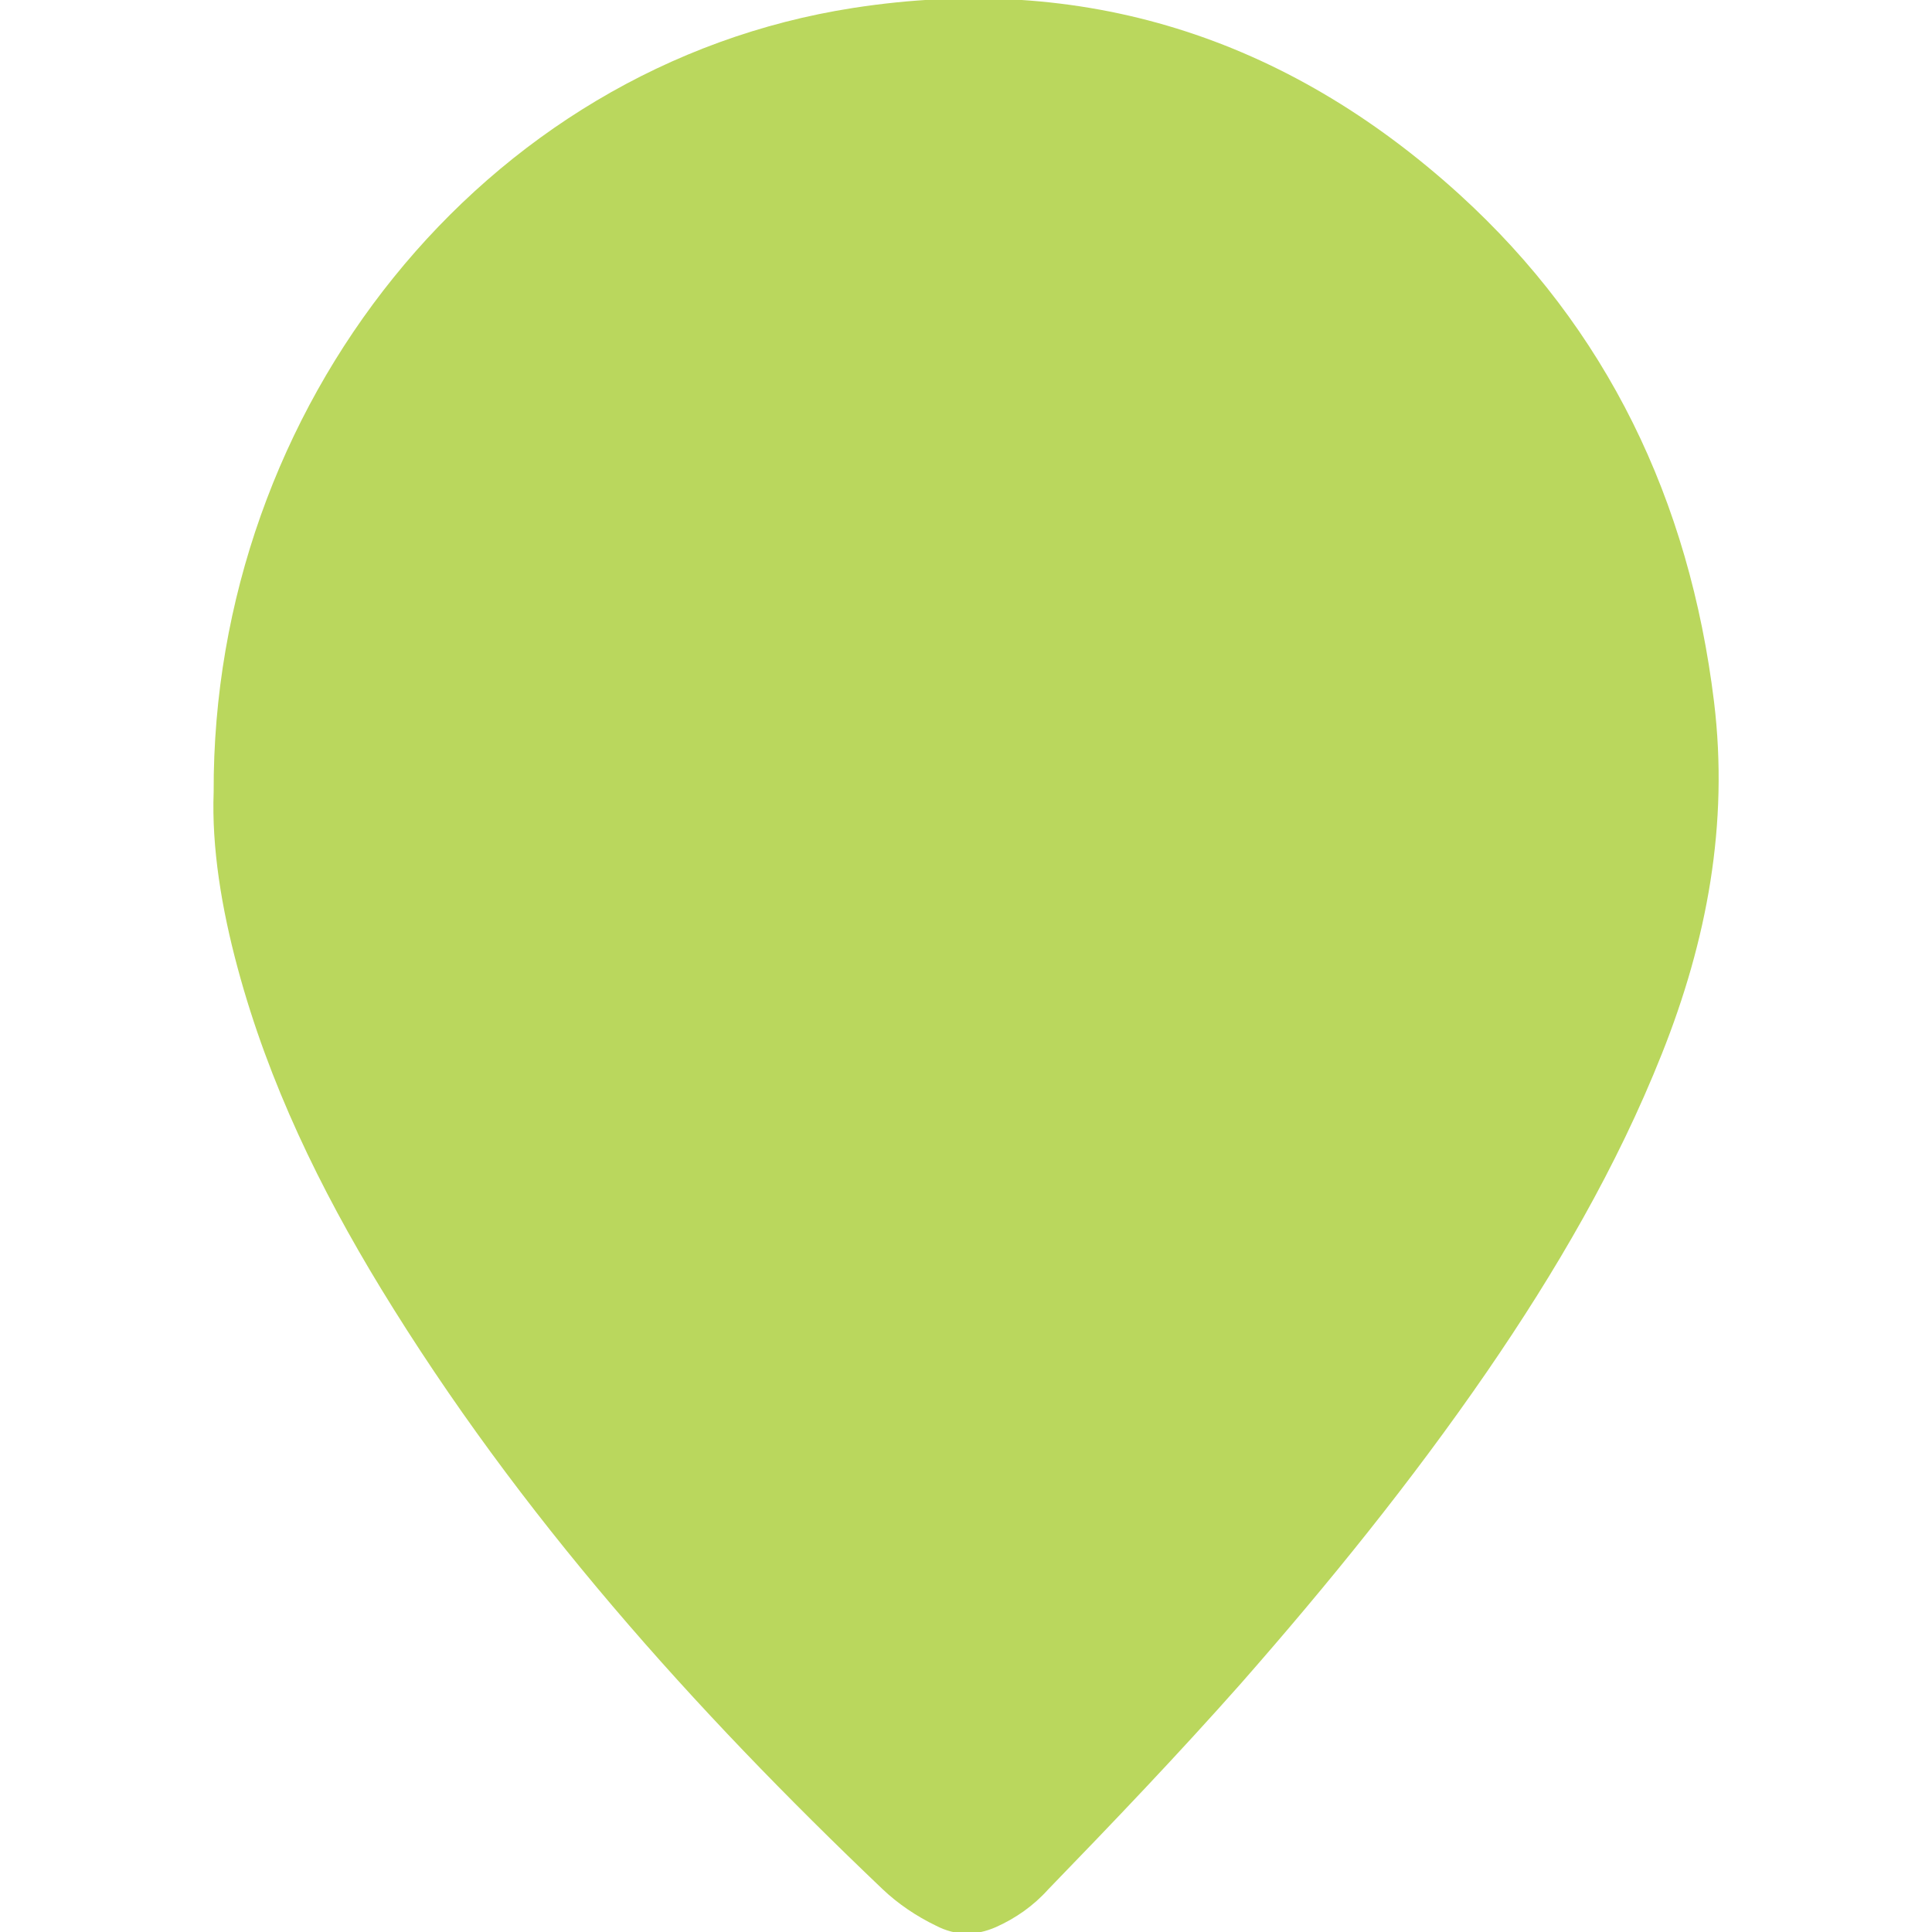 <?xml version="1.0" encoding="utf-8"?>
<!-- Generator: Adobe Illustrator 16.0.0, SVG Export Plug-In . SVG Version: 6.00 Build 0)  -->
<!DOCTYPE svg PUBLIC "-//W3C//DTD SVG 1.1//EN" "http://www.w3.org/Graphics/SVG/1.1/DTD/svg11.dtd">
<svg version="1.1" id="Layer_1" xmlns="http://www.w3.org/2000/svg" xmlns:xlink="http://www.w3.org/1999/xlink" x="0px" y="0px"
	 width="100px" height="100px" viewBox="0 0 100 100" enable-background="new 0 0 100 100" xml:space="preserve">
<path fill="#BAD75D" d="M11.059,40.995c-0.106,2.864,0.401,5.993,1.247,9.127c1.604,5.949,4.268,11.412,7.408,16.566
	c7.154,11.724,16.174,21.763,25.957,31.084c0.804,0.766,1.757,1.41,2.778,1.902c1.025,0.531,2.044,0.531,3.096,0.074
	c1.021-0.456,1.947-1.103,2.702-1.945c3.405-3.513,6.759-7.028,9.972-10.654c4.53-5.159,8.834-10.465,12.744-16.147
	c3.542-5.159,6.719-10.58,9.055-16.457c2.33-5.848,3.468-11.874,2.701-18.213c-1.278-10.458-5.546-19.32-13.178-26.268
	c-9.03-8.201-19.543-11.483-31.366-9.655C24.934,3.39,10.986,21.104,11.059,40.995L11.059,40.995z"/>
</svg>
